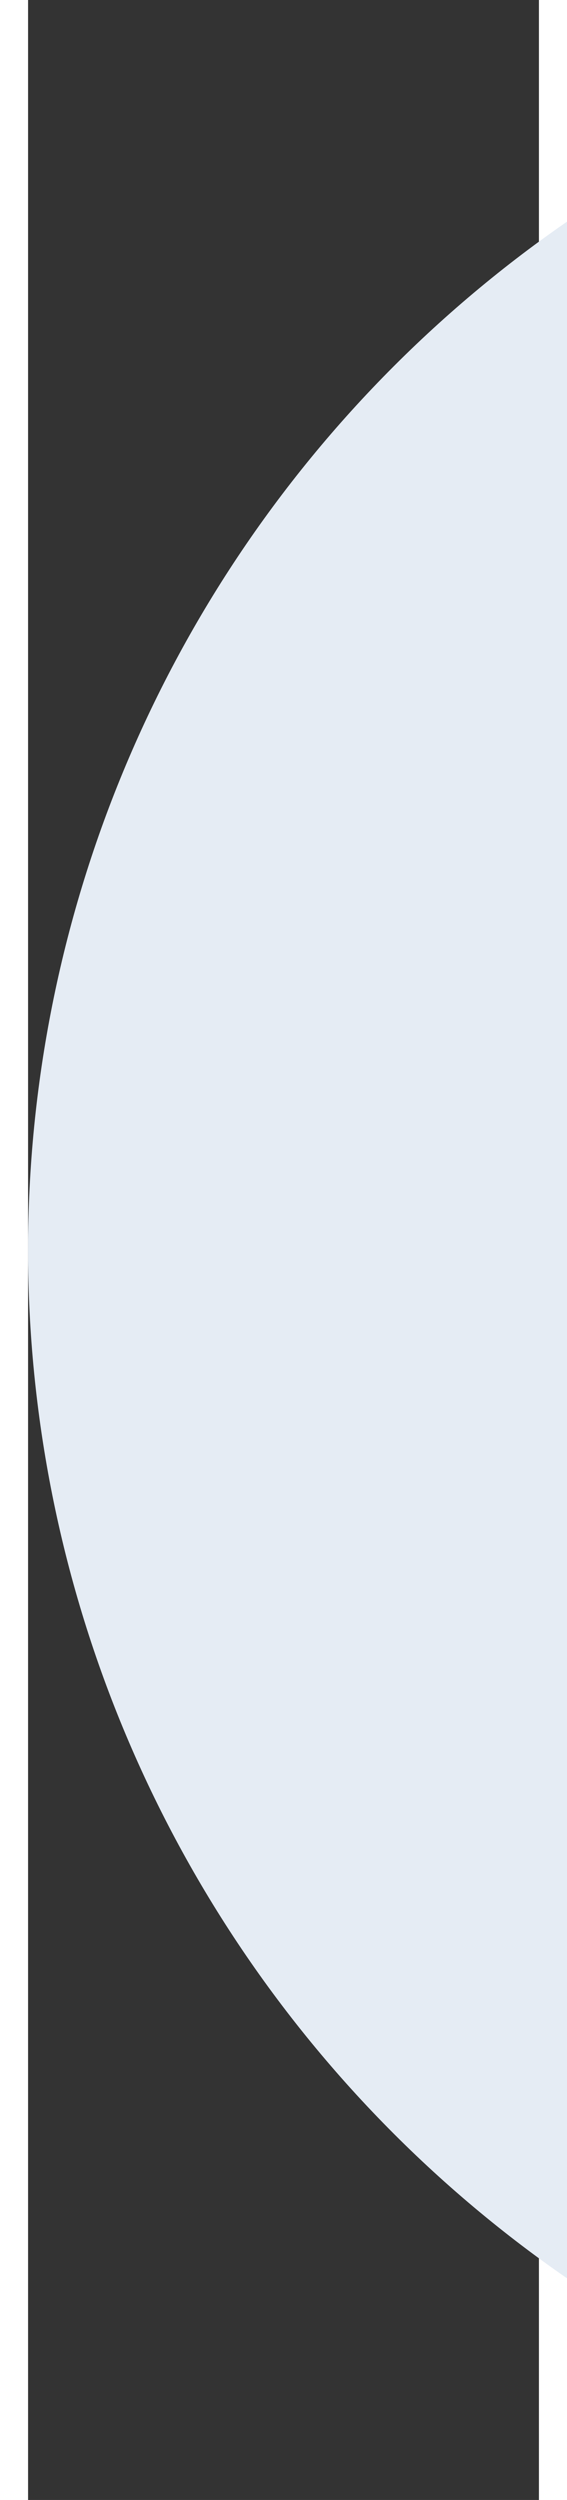 <svg width="101" height="445" viewBox="0 0 91 445" fill="none" xmlns="http://www.w3.org/2000/svg">
<rect x="0" y="0" width="91" height="445" fill="#333333" stroke="none"/>
<circle cx="222.5" cy="222.5" r="222.5" fill="#E5ECF4"/>
</svg>

